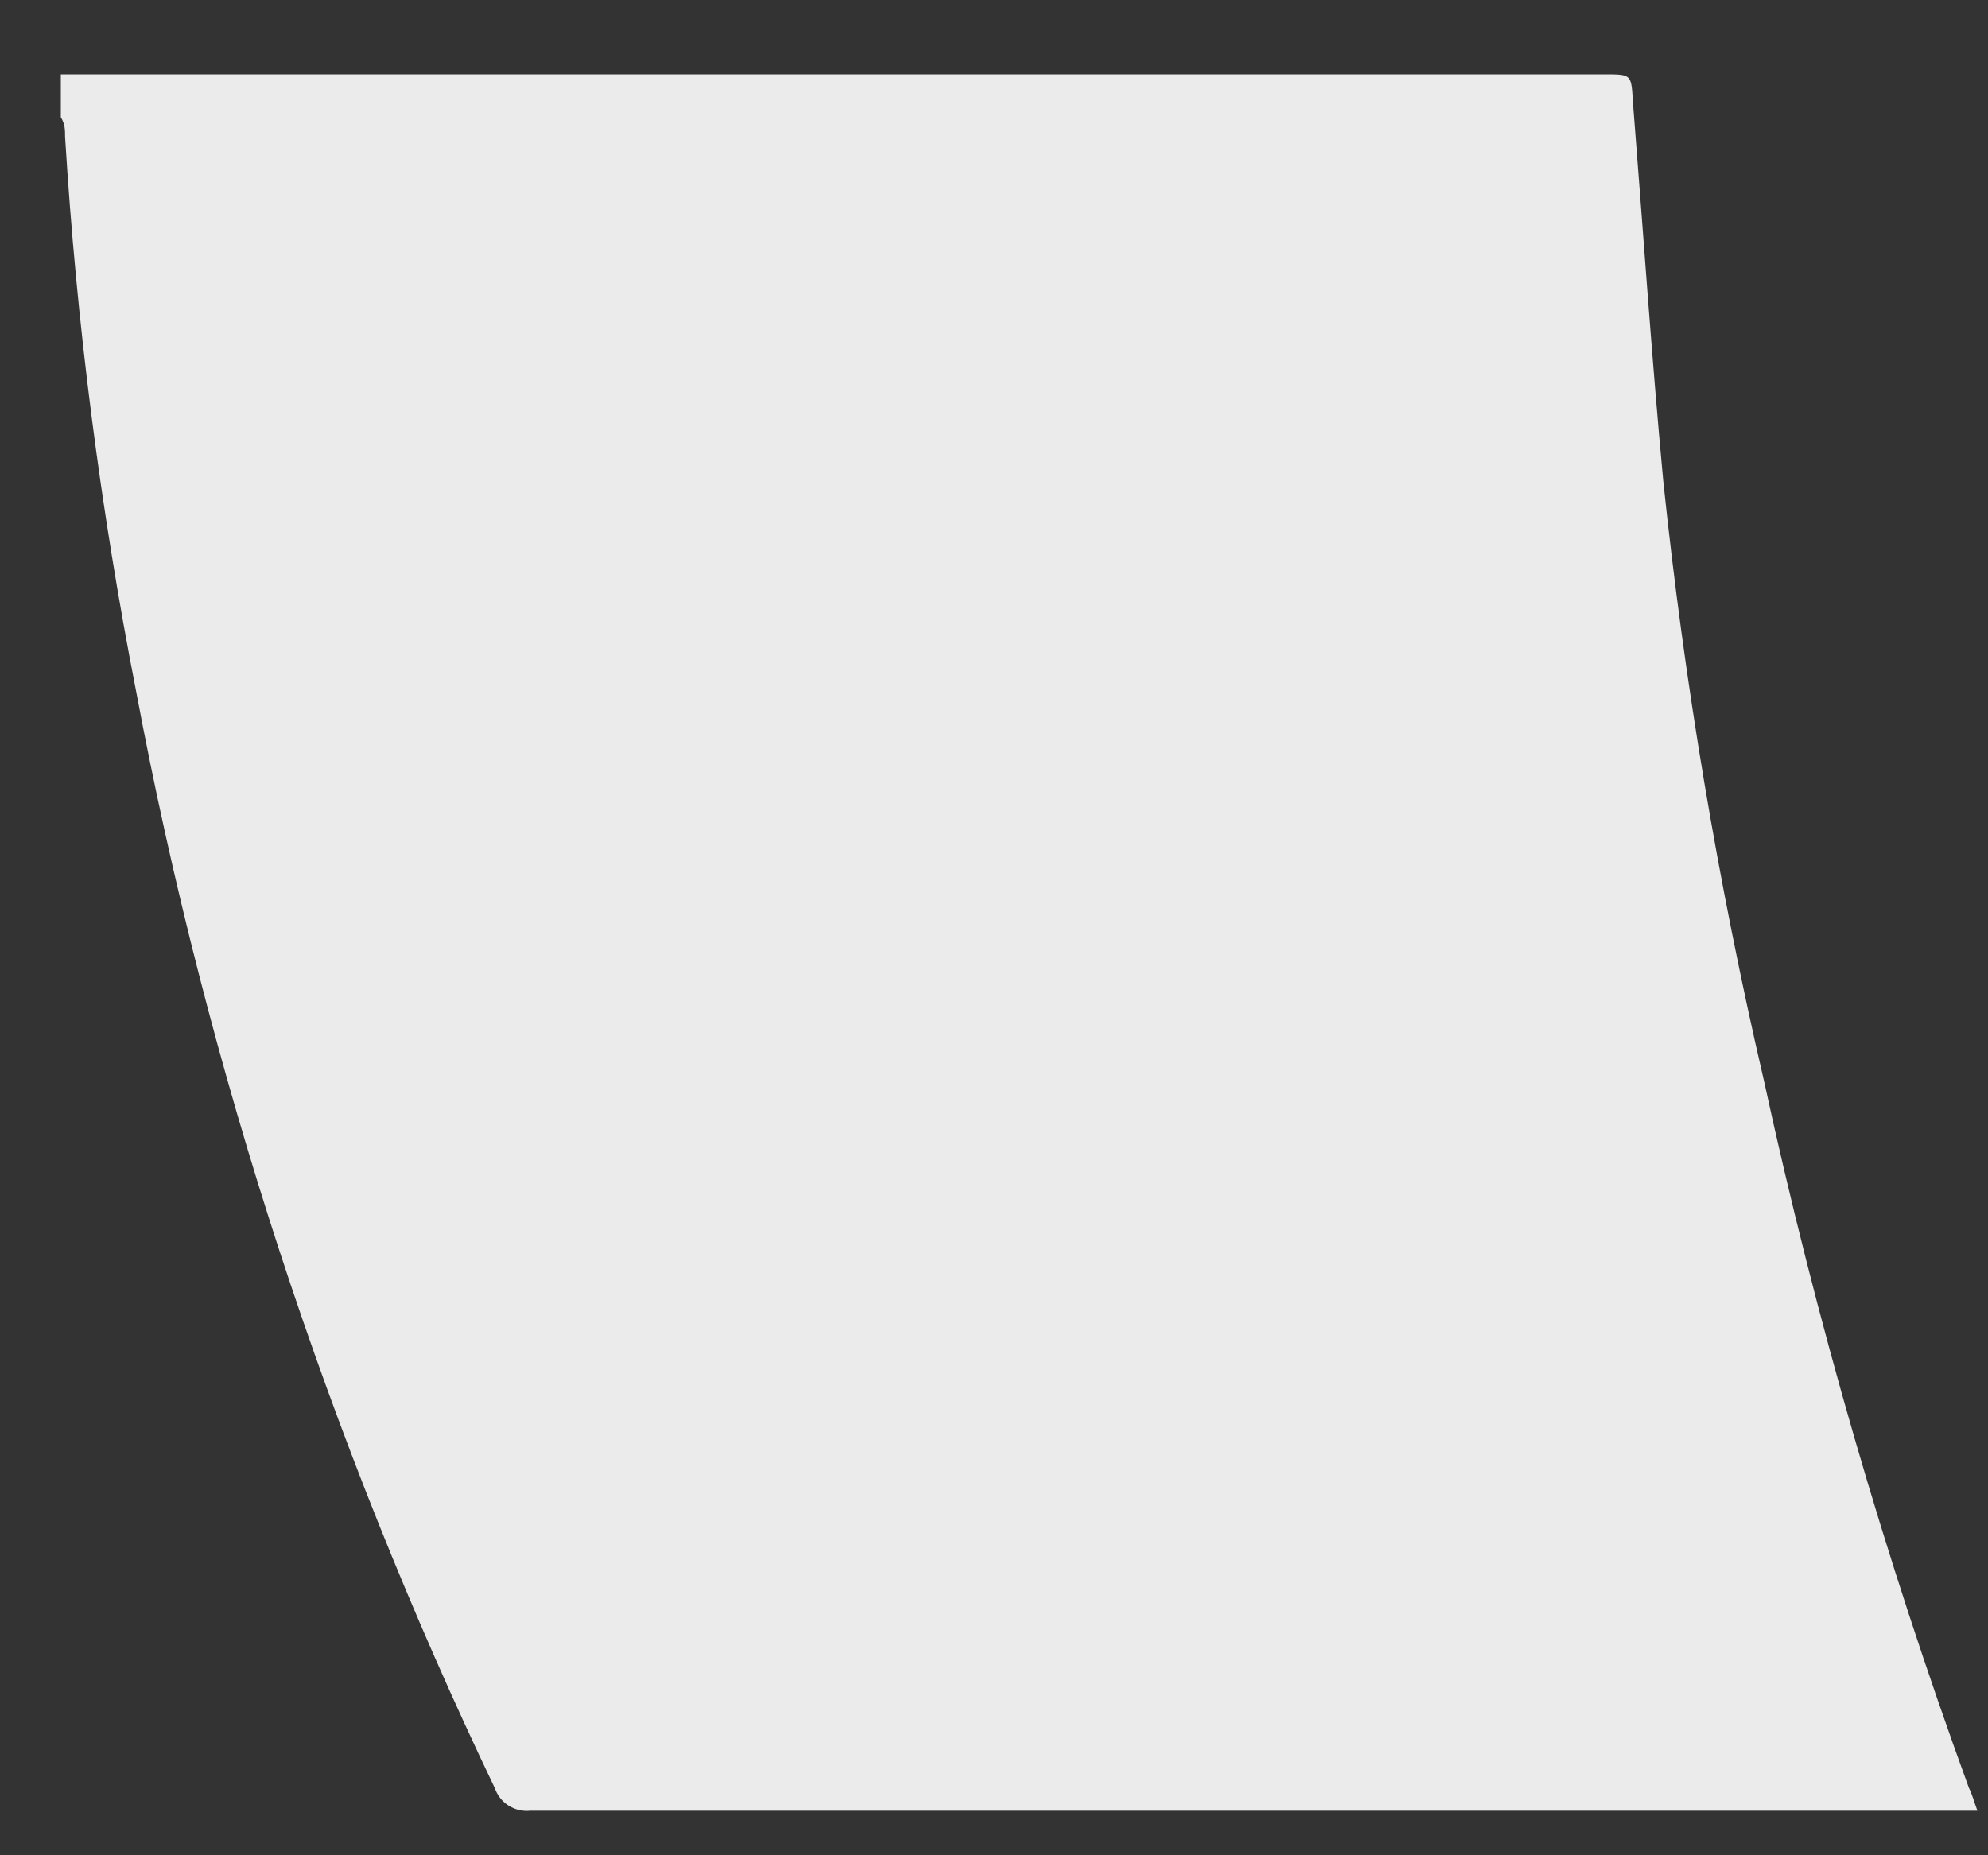 <?xml version="1.0" encoding="UTF-8" standalone="no"?><svg width='15' height='14' viewBox='0 0 15 14' fill='none' xmlns='http://www.w3.org/2000/svg'>
<rect x="0" y="0" width="15" height="14" fill="#333333" stroke="none"/>
<path d='M14.92 13.664H4.001C3.943 13.67 3.886 13.656 3.837 13.625C3.788 13.594 3.752 13.547 3.733 13.492C2.474 10.862 1.564 8.078 1.026 5.211C0.756 3.831 0.577 2.435 0.491 1.032C0.491 0.981 0.491 0.936 0.459 0.885V0.561H0.637H12.104C12.314 0.561 12.308 0.561 12.321 0.771C12.397 1.726 12.461 2.682 12.55 3.631C12.709 5.151 12.962 6.659 13.308 8.148C13.702 9.962 14.22 11.748 14.856 13.492C14.882 13.543 14.894 13.594 14.92 13.664Z' fill='#EBEBEB'/>
</svg>
